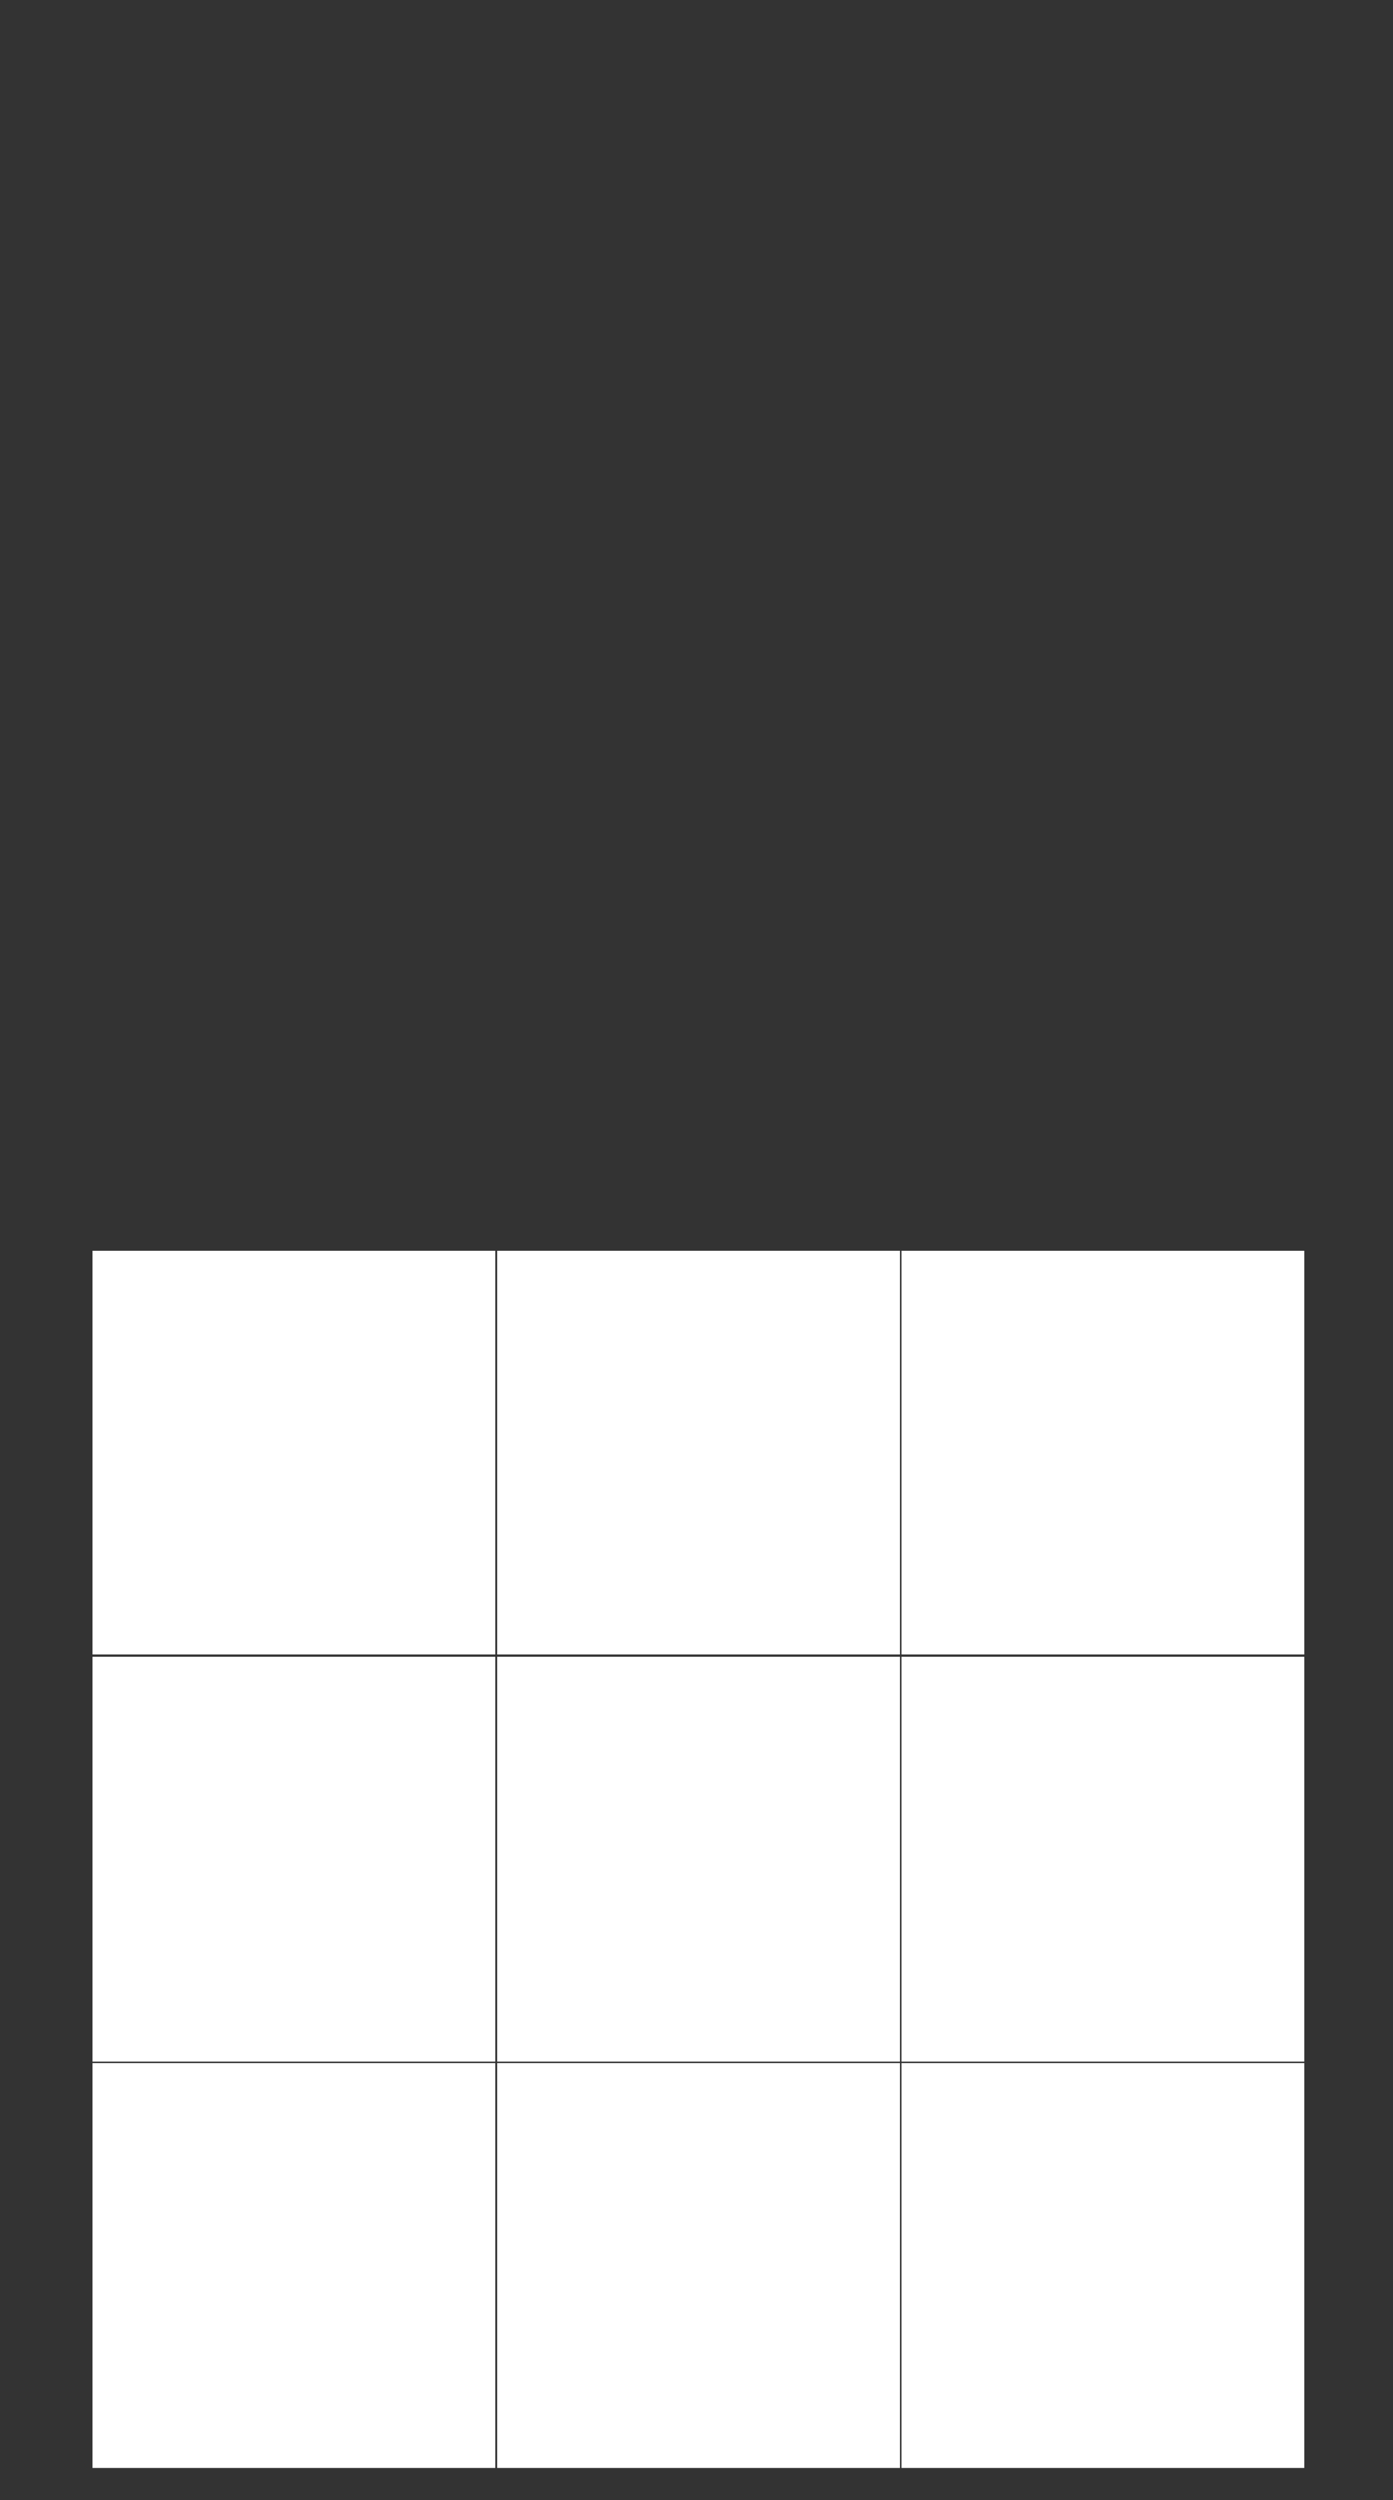 <?xml version="1.0" encoding="utf-8"?>
<!-- Generator: Adobe Illustrator 23.0.2, SVG Export Plug-In . SVG Version: 6.00 Build 0)  -->
<svg version="1.1" id="Layer_1" xmlns="http://www.w3.org/2000/svg" xmlns:xlink="http://www.w3.org/1999/xlink" x="0px" y="0px"
	 viewBox="0 0 369 662" style="enable-background:new 0 0 369 662;" xml:space="preserve">
<rect x="0" y="0" width="369" height="662" fill="#333333" stroke="none"/>
<style type="text/css">
	.st0{display:none;}
	.st1{display:inline;fill:#FEF1EB;}
	.st2{display:inline;fill:#A1A4A3;}
	.st3{display:inline;}
	.st4{display:none;fill:#A1A4A3;}
	.st5{fill:#FFFFFF;}
</style>
<g class="st0">
	<rect x="24.2" y="8.8" class="st1" width="321.5" height="644.5"/>
	<path class="st2" d="M345.5,9v644h-321V9H345.5 M346,8.5H24v645h322V8.5L346,8.5z"/>
</g>
<g class="st0">
	<rect x="24" y="223.3" class="st2" width="322" height="0.5"/>
</g>
<g class="st0">
	<rect x="24" y="438.2" class="st2" width="322" height="0.5"/>
</g>
<g class="st0">
	<g class="st3">
		<rect x="14" y="330.8" width="342" height="0.5"/>
	</g>
	<circle class="st3" cx="354.5" cy="331" r="1.5"/>
	<circle class="st3" cx="15.5" cy="331" r="1.5"/>
</g>
<g class="st0">
	<rect x="16" y="223.3" class="st2" width="5" height="0.5"/>
	<rect x="8" y="223.3" class="st2" width="5" height="0.5"/>
	<rect y="223.3" class="st2" width="5" height="0.5"/>
</g>
<g class="st0">
	<rect x="16" y="438.2" class="st2" width="5" height="0.5"/>
	<rect x="8" y="438.2" class="st2" width="5" height="0.5"/>
	<rect y="438.2" class="st2" width="5" height="0.5"/>
</g>
<g class="st0">
	<rect x="364" y="223.3" class="st2" width="5" height="0.5"/>
	<rect x="356" y="223.3" class="st2" width="5" height="0.5"/>
	<rect x="348" y="223.3" class="st2" width="5" height="0.5"/>
</g>
<g class="st0">
	<rect x="364" y="438.2" class="st2" width="5" height="0.5"/>
	<rect x="356" y="438.2" class="st2" width="5" height="0.5"/>
	<rect x="348" y="438.2" class="st2" width="5" height="0.5"/>
</g>
<g class="st0">
	<rect x="24" class="st2" width="0.5" height="5"/>
	<rect x="345.5" class="st2" width="0.5" height="5"/>
</g>
<g class="st0">
	<rect x="24" y="657" class="st2" width="0.5" height="5"/>
	<rect x="345.5" y="657" class="st2" width="0.5" height="5"/>
</g>
<rect x="383.8" y="168.4" class="st4" width="0.5" height="2.2"/>
<g class="st0">
	<g class="st3">
		<rect x="238.8" y="8.5" class="st5" width="106.7" height="214.8"/>
	</g>
	<g class="st3">
		<rect x="131.7" y="8.5" class="st5" width="106.7" height="214.8"/>
	</g>
	<g class="st3">
		<rect x="24.5" y="8.5" class="st5" width="106.7" height="214.8"/>
	</g>
	<g class="st3">
		<rect x="24.5" y="223.8" class="st5" width="106.7" height="106.9"/>
	</g>
	<g class="st3">
		<rect x="238.8" y="223.8" class="st5" width="106.7" height="106.9"/>
	</g>
	<g class="st3">
		<rect x="131.7" y="223.8" class="st5" width="106.7" height="106.9"/>
	</g>
</g>
<g>
	<rect x="24.5" y="331.2" class="st5" width="106.7" height="106.9"/>
</g>
<g>
	<rect x="238.8" y="331.2" class="st5" width="106.7" height="106.9"/>
</g>
<g>
	<rect x="131.7" y="331.2" class="st5" width="106.7" height="106.9"/>
</g>
<g>
	<rect x="238.8" y="546.3" class="st5" width="106.7" height="107.2"/>
</g>
<g>
	<rect x="238.8" y="438.7" class="st5" width="106.7" height="107.2"/>
</g>
<g>
	<rect x="131.7" y="438.7" class="st5" width="106.7" height="107.2"/>
</g>
<g>
	<rect x="131.7" y="546.3" class="st5" width="106.7" height="107.2"/>
</g>
<g>
	<rect x="24.5" y="438.7" class="st5" width="106.7" height="107.2"/>
</g>
<g>
	<rect x="24.5" y="546.3" class="st5" width="106.7" height="107.2"/>
</g>
</svg>
